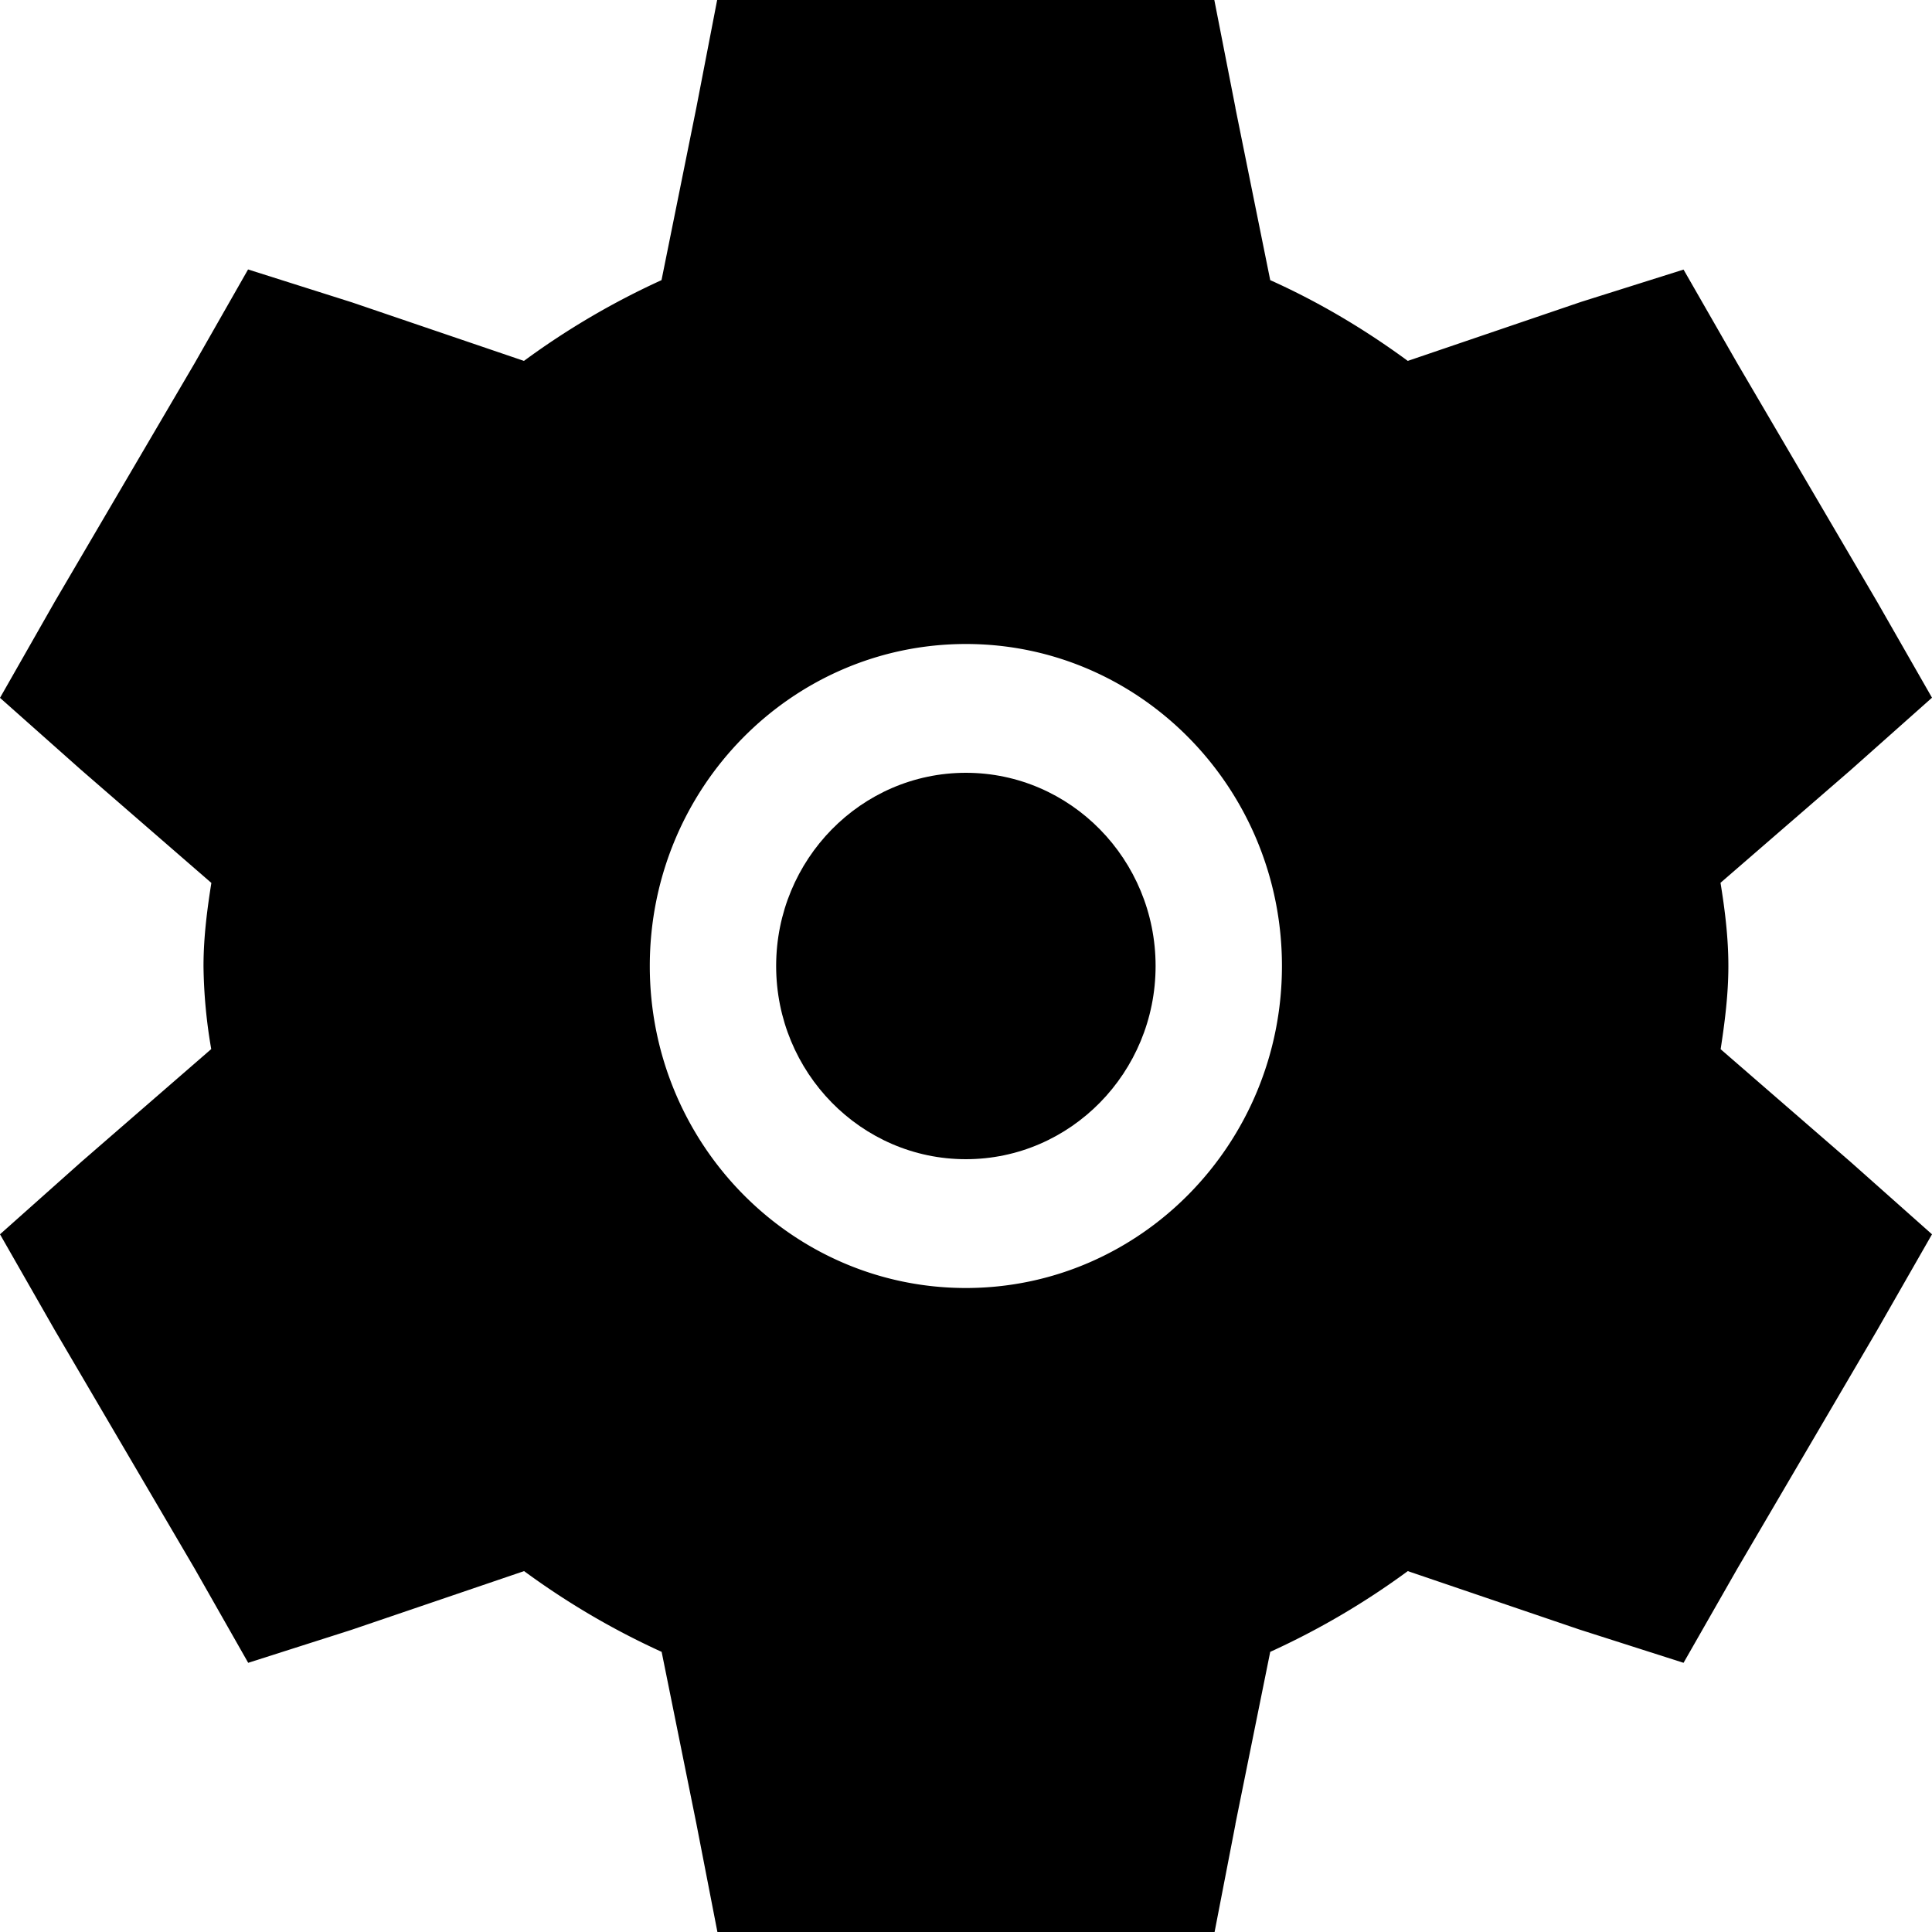 <svg xmlns="http://www.w3.org/2000/svg" width="3em" height="3em" viewBox="0 0 15 15"><path fill="currentColor" d="M6.026 7.5c0-.827.66-1.5 1.473-1.5s1.473.673 1.473 1.5S8.312 9 7.499 9s-1.473-.673-1.473-1.5"/><path fill="currentColor" fill-rule="evenodd" d="M5.568 0h3.86l.164.837V.84l.27 1.335c.383.172.74.386 1.068.627l1.345-.458l.796-.251l.417.727l1.087 1.854l.425.743l-.633.563l-1.009.874c.032.197.061.418.061.646s-.03.45-.06.646l1.012.878l.629.559l-.428.748l-1.084 1.849l-.417.73l-.807-.258l-1.334-.454a6 6 0 0 1-1.068.627l-.27 1.335v.003L9.43 15H5.57l-.163-.839l-.27-1.336a6 6 0 0 1-1.068-.627l-1.343.457l-.799.255l-.415-.73l-1.088-1.855L0 9.583l.632-.563l1.008-.875a4 4 0 0 1-.06-.645c0-.227.03-.45.061-.645l-1.014-.88L0 5.418l.426-.748l1.085-1.85l.415-.728l.808.256l1.334.454a6 6 0 0 1 1.068-.627l.27-1.337zM7.5 5C6.144 5 5.045 6.12 5.045 7.5s1.1 2.5 2.454 2.5s2.454-1.12 2.454-2.5S8.853 5 7.5 5" clip-rule="evenodd"/></svg>